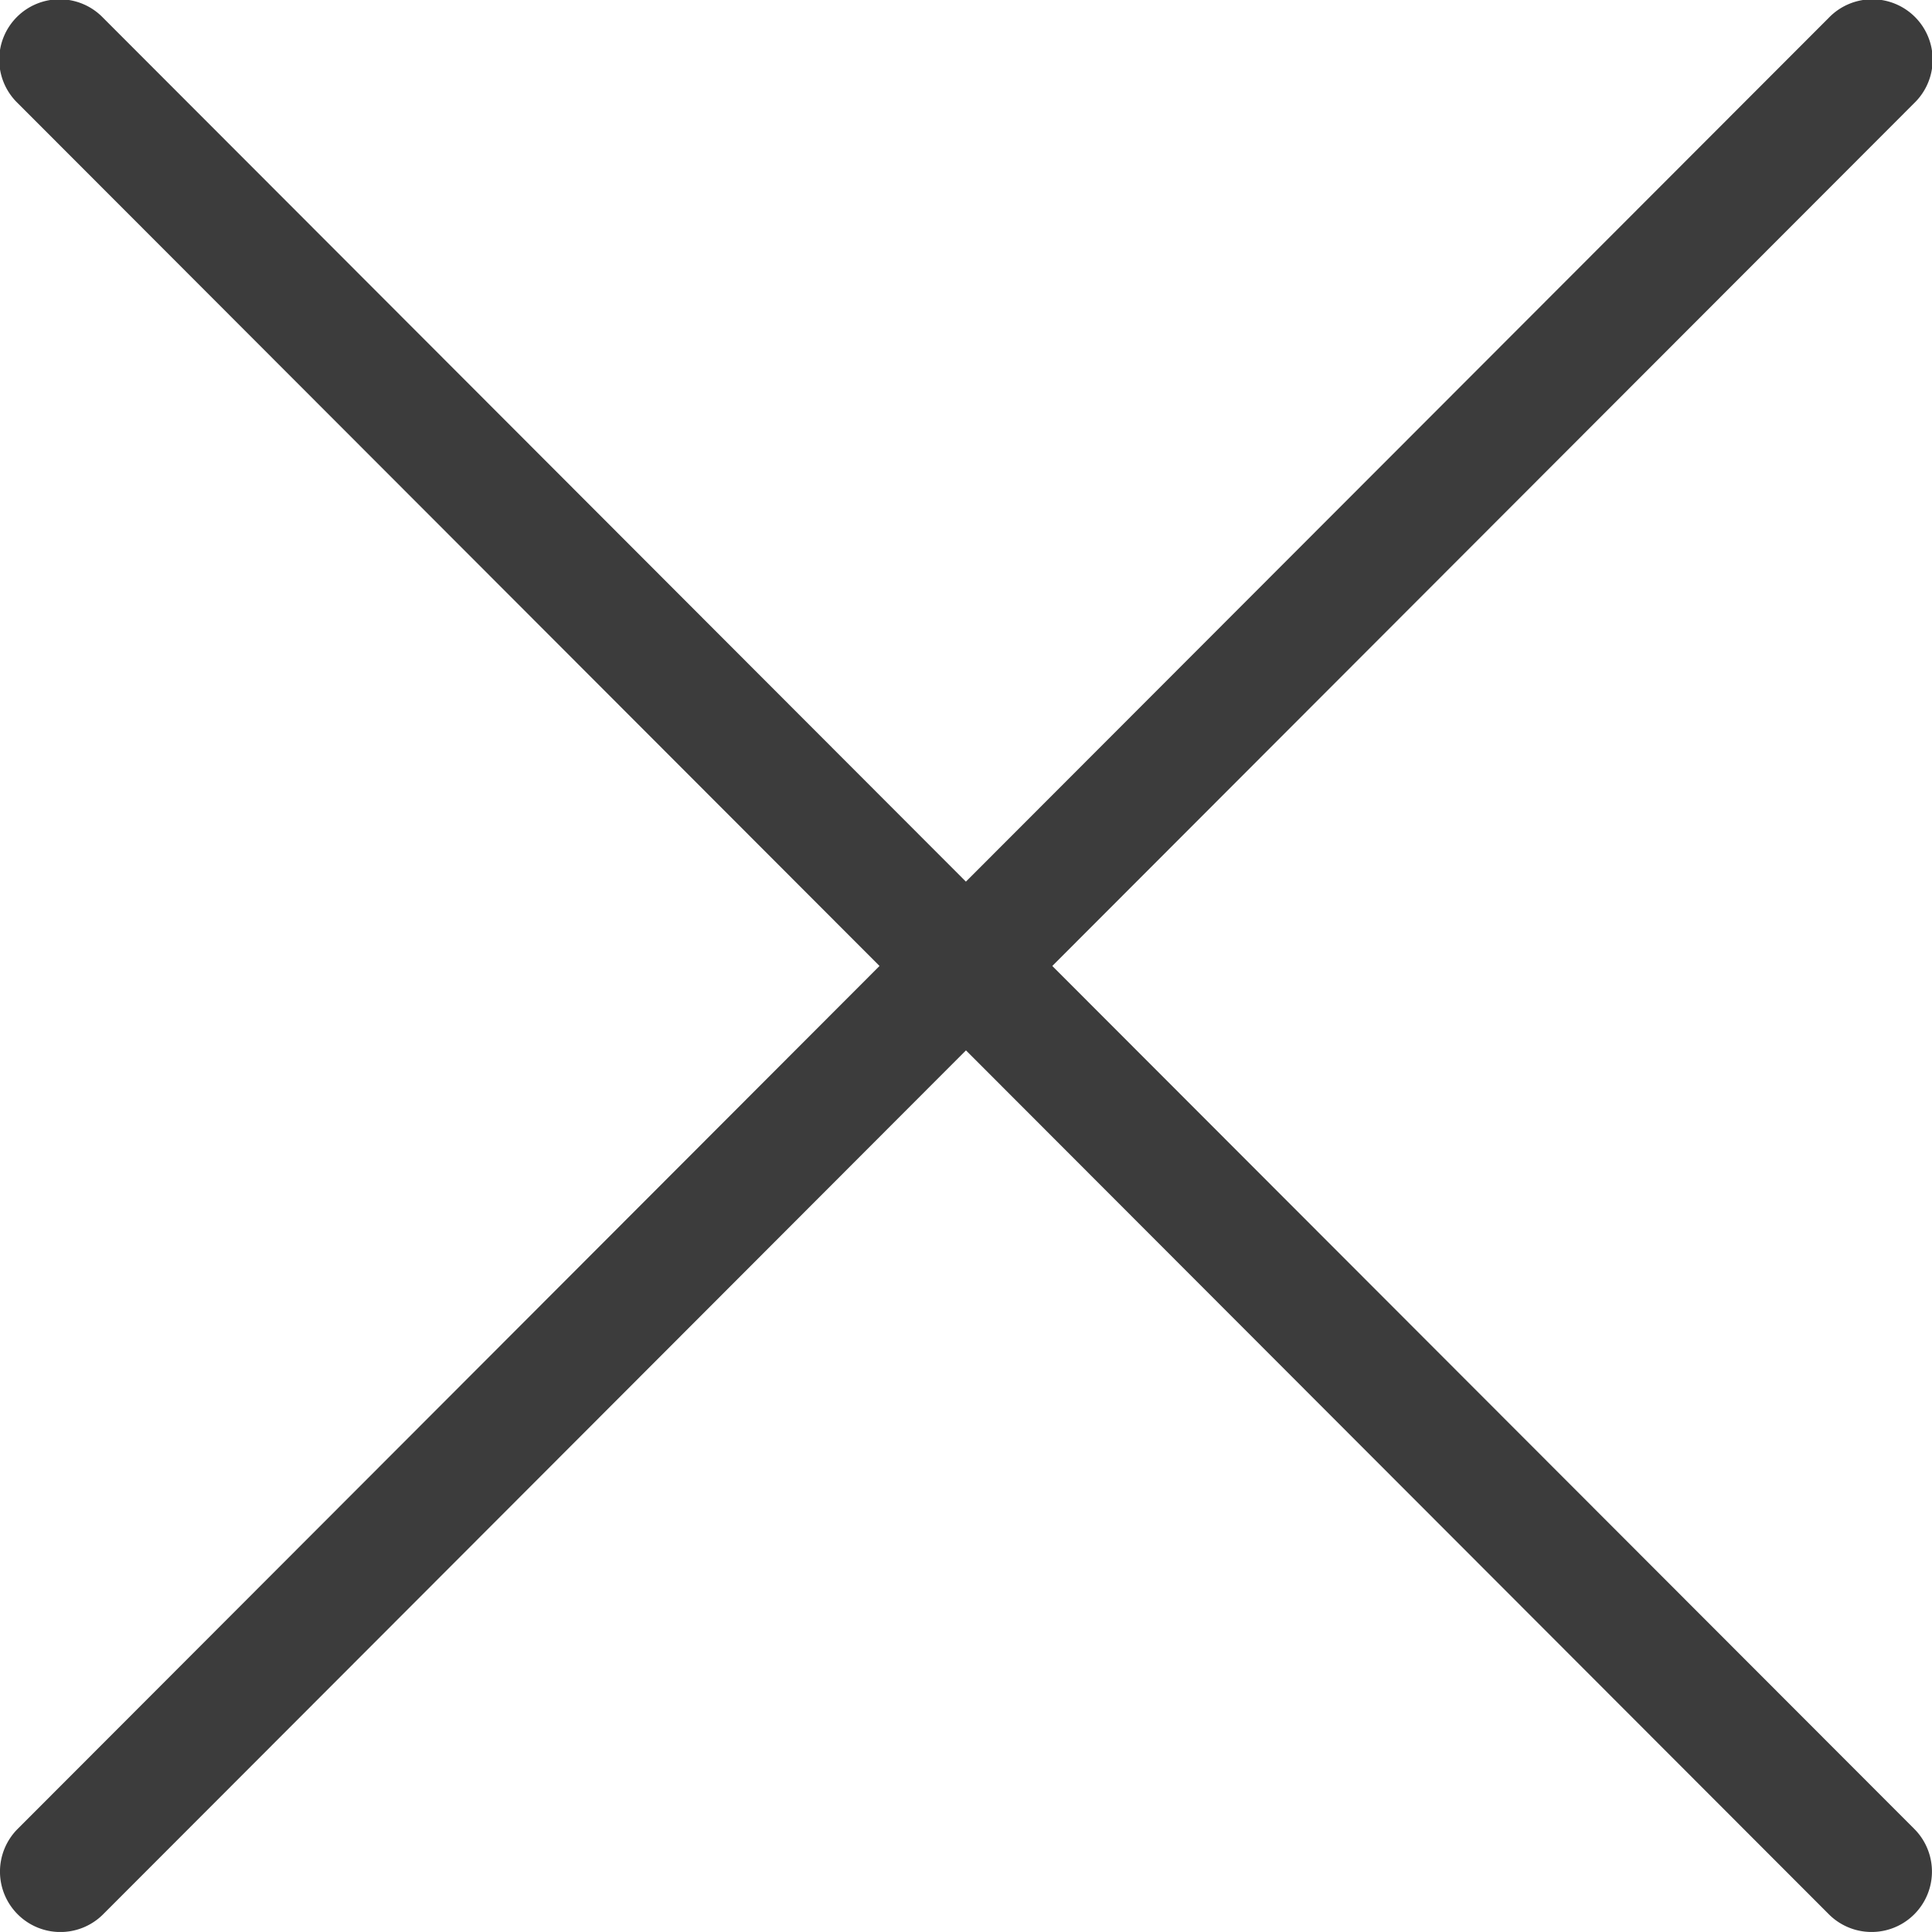<svg xmlns="http://www.w3.org/2000/svg" width="32.001" height="32" viewBox="0 0 32.001 32">
  <path id="cross-close-dark" d="M9.016,40.837a1,1,0,0,0,1.415,0L24.723,26.527,39.015,40.836a1,1,0,0,0,1.416-1.413L26.153,25.129,40.43,10.836a1,1,0,1,0-1.415-1.413L24.722,23.732,10.43,9.423a1,1,0,1,0-1.415,1.413L23.291,25.129,9.015,39.423A1,1,0,0,0,9.016,40.837Z" transform="translate(-8.723 -9.129)" fill="#3c3c3c"/>
</svg>
